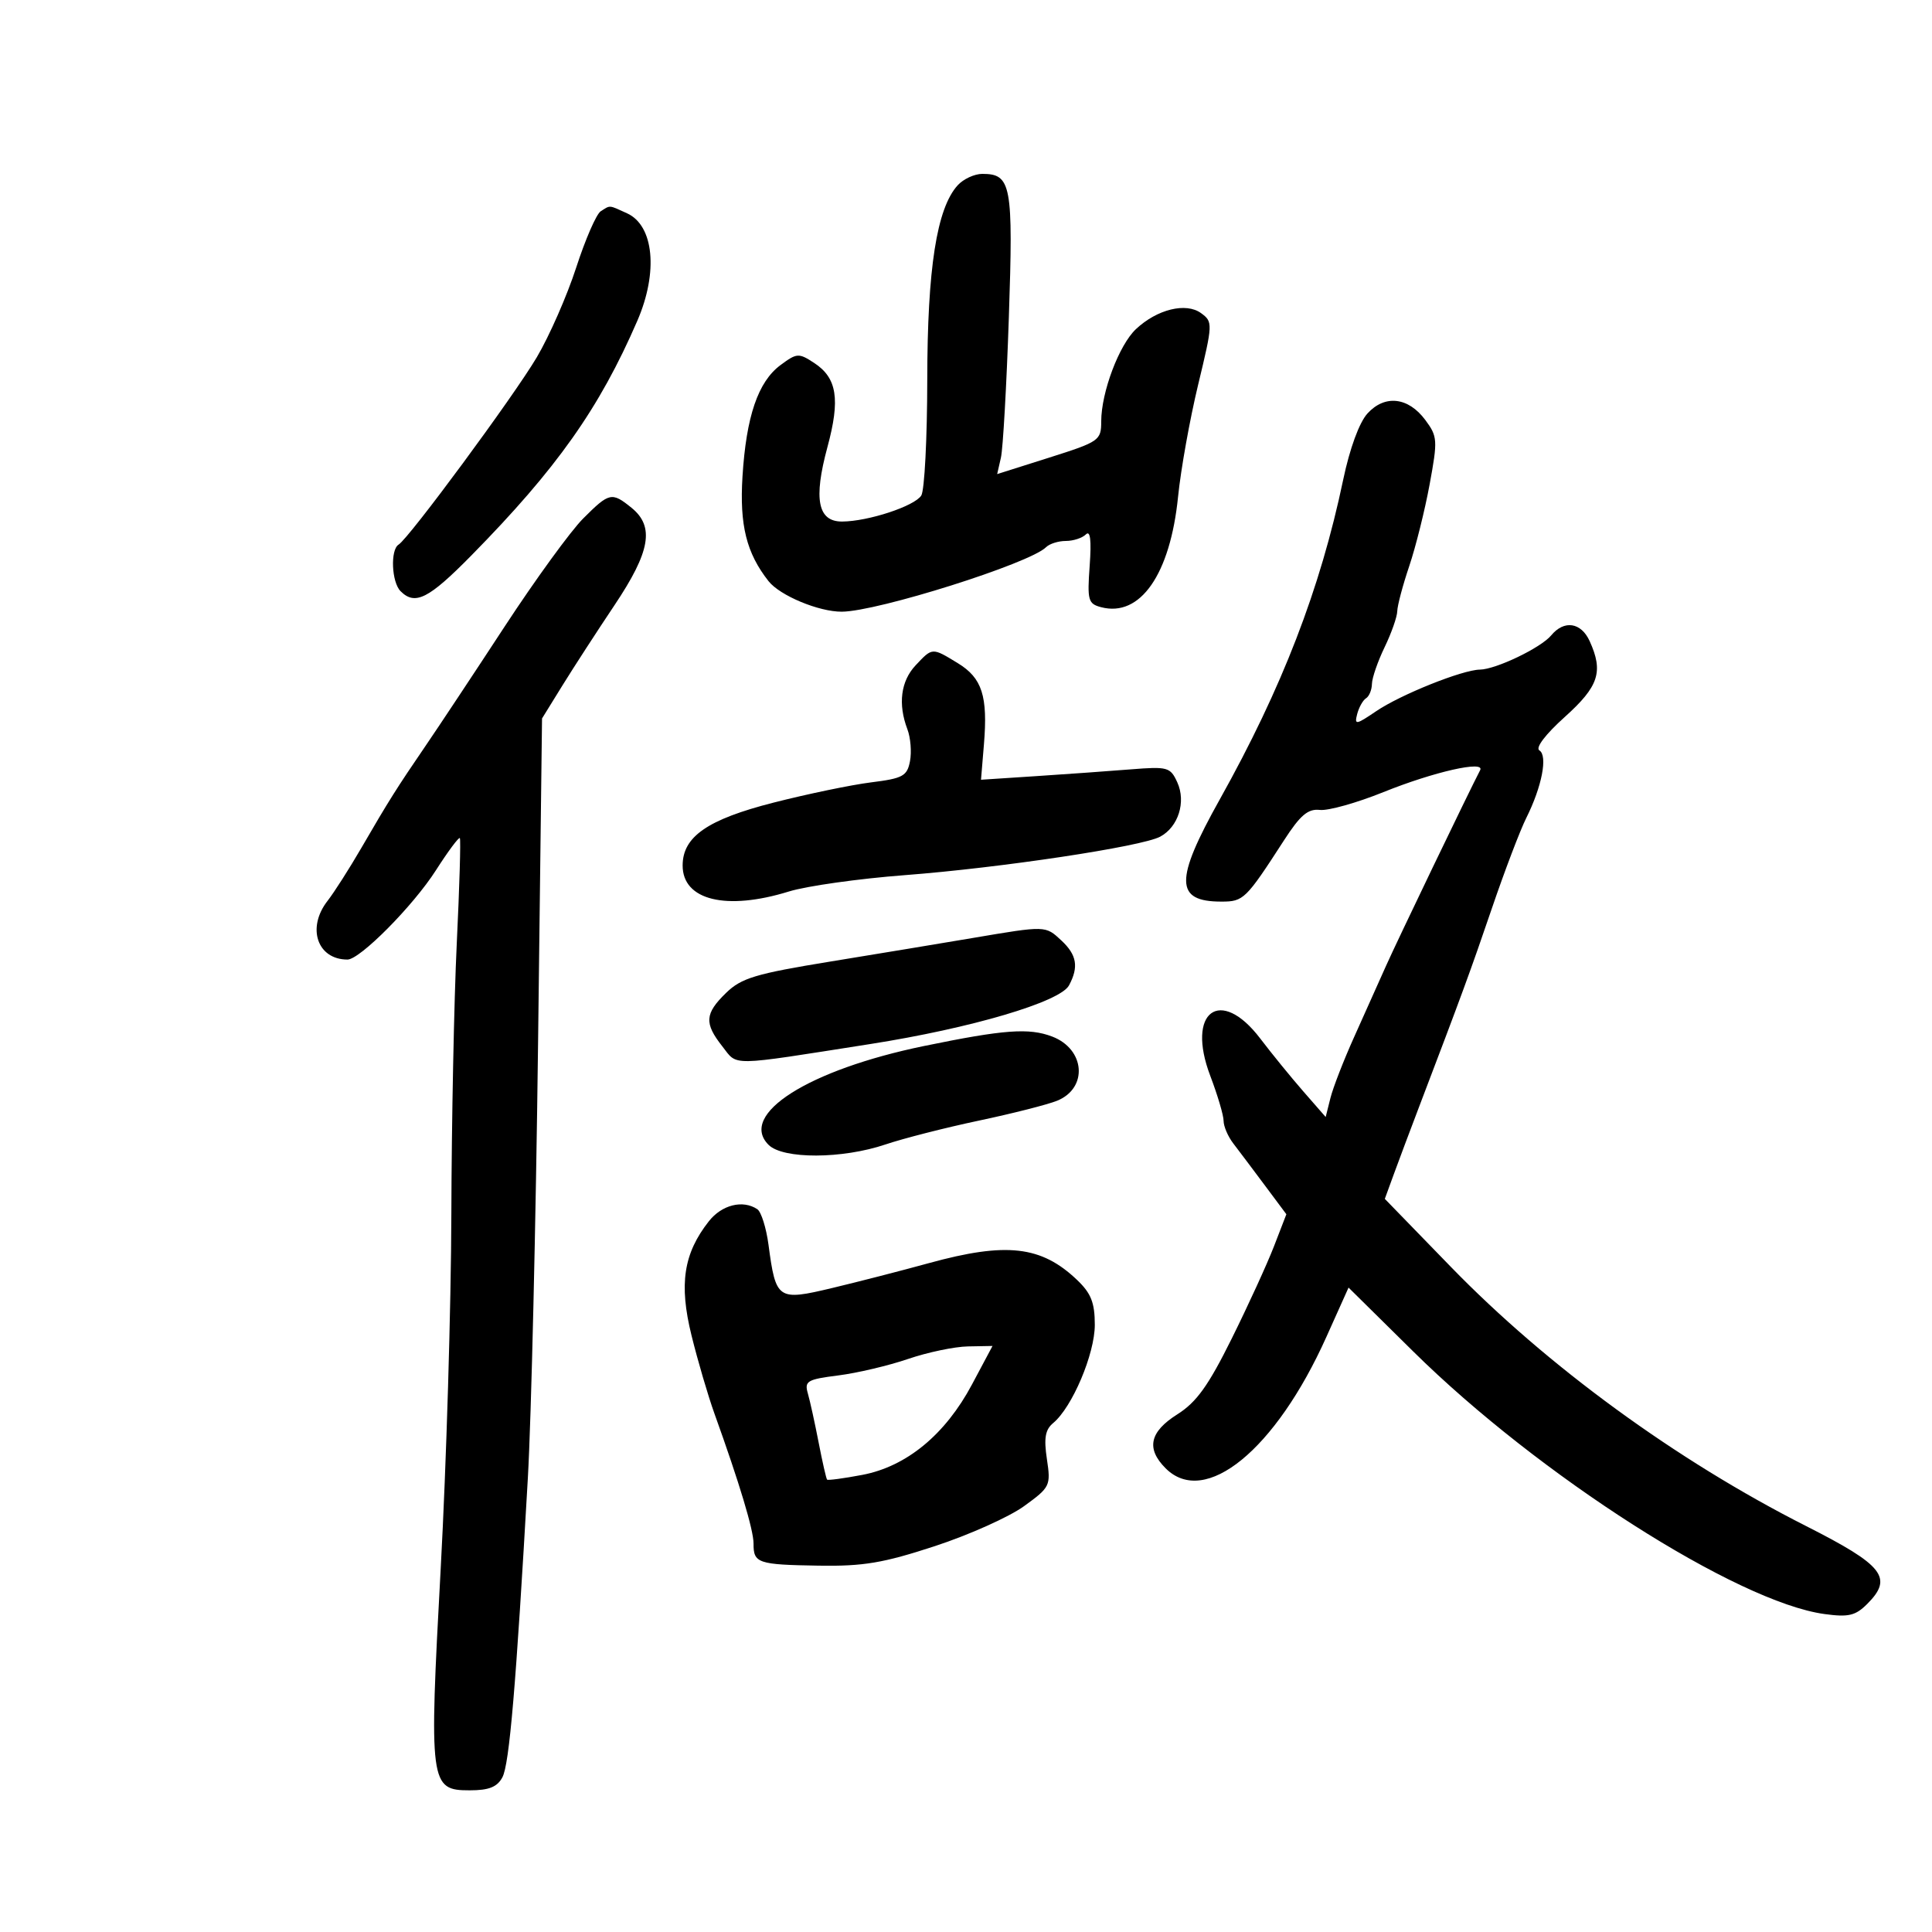 <svg xmlns="http://www.w3.org/2000/svg" width="300" height="300" viewBox="0 0 300 300" version="1.1">
	<path d="M 148.700 28.779 C 145.453 32.367, 144.001 41.662, 143.985 58.960 C 143.976 68.057, 143.559 76.149, 143.057 76.942 C 142.012 78.594, 134.814 80.962, 130.769 80.985 C 126.984 81.006, 126.293 77.515, 128.482 69.428 C 130.496 61.988, 129.977 58.686, 126.427 56.360 C 124.025 54.786, 123.738 54.804, 121.193 56.693 C 117.708 59.278, 115.872 64.666, 115.293 74 C 114.825 81.539, 115.907 85.883, 119.336 90.239 C 121.102 92.483, 127.154 95.005, 130.718 94.983 C 136.278 94.949, 159.915 87.485, 162.430 84.970 C 162.964 84.436, 164.345 84, 165.500 84 C 166.655 84, 168.057 83.543, 168.615 82.985 C 169.301 82.299, 169.492 83.869, 169.205 87.840 C 168.815 93.229, 168.962 93.757, 170.991 94.287 C 177.063 95.875, 181.714 89.187, 182.931 77.114 C 183.355 72.905, 184.757 65.084, 186.047 59.734 C 188.336 50.240, 188.347 49.974, 186.506 48.628 C 184.168 46.918, 179.675 48.017, 176.391 51.103 C 173.768 53.567, 171.002 60.913, 170.997 65.428 C 170.994 68.392, 170.709 68.590, 162.917 71.059 L 154.840 73.617 155.423 71.059 C 155.744 69.651, 156.298 59.853, 156.654 49.284 C 157.348 28.693, 157.035 27, 152.533 27 C 151.310 27, 149.585 27.801, 148.700 28.779 M 93.276 32.808 C 92.603 33.236, 90.891 37.167, 89.472 41.543 C 88.053 45.919, 85.298 52.192, 83.350 55.483 C 79.747 61.568, 63.524 83.558, 61.894 84.566 C 60.589 85.372, 60.801 90.401, 62.200 91.800 C 64.457 94.057, 66.558 92.996, 73.194 86.250 C 86.448 72.777, 93.078 63.401, 98.967 49.805 C 102.235 42.257, 101.542 35.024, 97.368 33.122 C 94.479 31.806, 94.814 31.831, 93.276 32.808 M 212.339 64.205 C 211.067 65.599, 209.586 69.642, 208.568 74.500 C 205.018 91.452, 199.077 106.837, 189.396 124.150 C 182.373 136.708, 182.427 140, 189.653 140 C 193.102 140, 193.438 139.671, 199.369 130.500 C 201.918 126.559, 203.101 125.556, 204.956 125.766 C 206.250 125.912, 210.684 124.668, 214.810 123.003 C 222.624 119.847, 230.657 118.027, 229.833 119.598 C 228.182 122.748, 216.858 146.292, 215.211 150 C 214.112 152.475, 211.889 157.436, 210.271 161.024 C 208.654 164.613, 206.997 168.876, 206.590 170.498 L 205.850 173.448 202.381 169.474 C 200.473 167.288, 197.470 163.601, 195.706 161.281 C 189.489 153.100, 184.135 157.073, 187.929 167.053 C 189.067 170.049, 189.999 173.196, 189.999 174.047 C 190 174.897, 190.675 176.472, 191.500 177.547 C 192.325 178.621, 194.518 181.536, 196.373 184.024 L 199.746 188.548 197.824 193.524 C 196.766 196.261, 193.813 202.711, 191.261 207.857 C 187.627 215.185, 185.794 217.736, 182.810 219.620 C 178.505 222.337, 177.943 224.943, 181 228 C 187.107 234.107, 198.078 225.145, 205.951 207.618 L 209.402 199.936 219.451 209.859 C 238.944 229.107, 269.735 248.768, 283.298 250.627 C 287.041 251.140, 288.113 250.887, 289.942 249.058 C 294.010 244.990, 292.500 243.068, 280.438 236.959 C 260.303 226.761, 240.265 212.138, 225.266 196.695 L 215.033 186.159 216.431 182.329 C 217.200 180.223, 218.944 175.575, 220.306 172 C 227.038 154.332, 228.354 150.742, 231.675 141 C 233.643 135.225, 236.042 128.925, 237.005 127 C 239.429 122.155, 240.361 117.341, 239.033 116.521 C 238.387 116.121, 239.976 114.029, 242.975 111.333 C 248.261 106.580, 249.007 104.305, 246.839 99.547 C 245.510 96.630, 242.876 96.238, 240.872 98.658 C 239.275 100.589, 232.279 103.946, 229.788 103.978 C 227.079 104.013, 217.485 107.860, 213.698 110.430 C 210.543 112.571, 210.290 112.609, 210.744 110.871 C 211.018 109.825, 211.637 108.724, 212.121 108.425 C 212.604 108.127, 213.015 107.121, 213.034 106.191 C 213.053 105.261, 213.937 102.700, 215 100.500 C 216.063 98.300, 216.947 95.783, 216.966 94.907 C 216.985 94.030, 217.821 90.880, 218.825 87.907 C 219.829 84.933, 221.254 79.221, 221.992 75.213 C 223.261 68.325, 223.224 67.777, 221.319 65.213 C 218.674 61.655, 215.038 61.247, 212.339 64.205 M 90.554 80.513 C 88.622 82.445, 83.143 89.982, 78.378 97.263 C 73.614 104.543, 68.092 112.875, 66.108 115.777 C 61.619 122.342, 60.356 124.349, 56.112 131.662 C 54.248 134.873, 51.886 138.573, 50.862 139.885 C 47.594 144.071, 49.267 149, 53.957 149 C 55.893 149, 64.153 140.664, 67.681 135.149 C 69.570 132.197, 71.245 129.943, 71.405 130.141 C 71.564 130.338, 71.349 137.700, 70.926 146.500 C 70.503 155.300, 70.125 174.200, 70.085 188.500 C 70.046 202.800, 69.304 227.550, 68.435 243.500 C 66.607 277.092, 66.725 278, 72.940 278 C 75.923 278, 77.203 277.489, 78.014 275.974 C 79.093 273.957, 80.122 261.855, 81.965 229.500 C 82.498 220.150, 83.211 189.789, 83.550 162.031 L 84.167 111.562 87.333 106.441 C 89.075 103.625, 92.713 98.016, 95.417 93.977 C 100.989 85.655, 101.667 81.768, 98.056 78.844 C 94.998 76.368, 94.612 76.454, 90.554 80.513 M 142.174 103.314 C 139.873 105.764, 139.415 109.330, 140.899 113.236 C 141.394 114.537, 141.576 116.770, 141.303 118.197 C 140.861 120.510, 140.200 120.870, 135.264 121.486 C 132.216 121.867, 125.398 123.282, 120.111 124.631 C 109.860 127.246, 106 129.918, 106 134.401 C 106 139.792, 112.765 141.444, 122.500 138.431 C 125.250 137.579, 133.350 136.437, 140.500 135.892 C 155.380 134.757, 177.271 131.460, 180.149 129.920 C 182.969 128.411, 184.196 124.524, 182.811 121.485 C 181.734 119.120, 181.325 119.006, 175.585 119.466 C 172.238 119.735, 165.637 120.207, 160.915 120.516 L 152.329 121.078 152.785 115.585 C 153.407 108.079, 152.505 105.279, 148.723 102.973 C 144.707 100.524, 144.800 100.519, 142.174 103.314 M 151 145.658 C 146.325 146.450, 136.425 148.088, 129 149.299 C 117.330 151.202, 115.127 151.862, 112.750 154.173 C 109.434 157.396, 109.329 158.878, 112.161 162.477 C 114.597 165.575, 112.925 165.601, 135.127 162.119 C 150.787 159.664, 164.619 155.580, 165.997 153.006 C 167.529 150.143, 167.212 148.275, 164.811 146.039 C 162.319 143.717, 162.438 143.720, 151 145.658 M 143.500 162.420 C 125.525 166.118, 114.619 173.047, 119.342 177.770 C 121.583 180.011, 130.785 179.981, 137.500 177.709 C 140.250 176.779, 146.775 175.114, 152 174.009 C 157.225 172.905, 162.695 171.514, 164.155 170.919 C 168.979 168.952, 168.505 162.903, 163.374 160.952 C 159.771 159.582, 155.909 159.867, 143.500 162.420 M 110.072 189.635 C 106.134 194.642, 105.411 199.399, 107.377 207.363 C 108.346 211.289, 109.948 216.750, 110.938 219.500 C 114.831 230.322, 117.020 237.599, 117.010 239.691 C 116.996 242.735, 117.672 242.963, 127.139 243.115 C 134.058 243.226, 137.165 242.703, 145.152 240.086 C 150.461 238.347, 156.694 235.555, 159.004 233.882 C 163.071 230.936, 163.183 230.706, 162.563 226.574 C 162.073 223.301, 162.300 221.996, 163.540 220.967 C 166.494 218.515, 170 210.240, 170 205.720 C 170 202.282, 169.426 200.826, 167.250 198.751 C 161.695 193.451, 156.270 192.833, 144.261 196.132 C 139.993 197.305, 133.222 199.047, 129.216 200.003 C 120.751 202.023, 120.475 201.836, 119.333 193.290 C 118.981 190.656, 118.199 188.169, 117.596 187.765 C 115.357 186.265, 112.084 187.078, 110.072 189.635 M 141 211.021 C 137.975 212.055, 133.100 213.205, 130.166 213.576 C 125.333 214.188, 124.890 214.451, 125.443 216.376 C 125.779 217.544, 126.533 220.975, 127.119 224 C 127.705 227.025, 128.295 229.615, 128.430 229.755 C 128.566 229.895, 131.028 229.564, 133.903 229.018 C 140.768 227.716, 146.785 222.758, 150.925 214.989 L 154.117 209 150.309 209.070 C 148.214 209.109, 144.025 209.986, 141 211.021" stroke="none" fill="black" fill-rule="evenodd"/>
</svg>